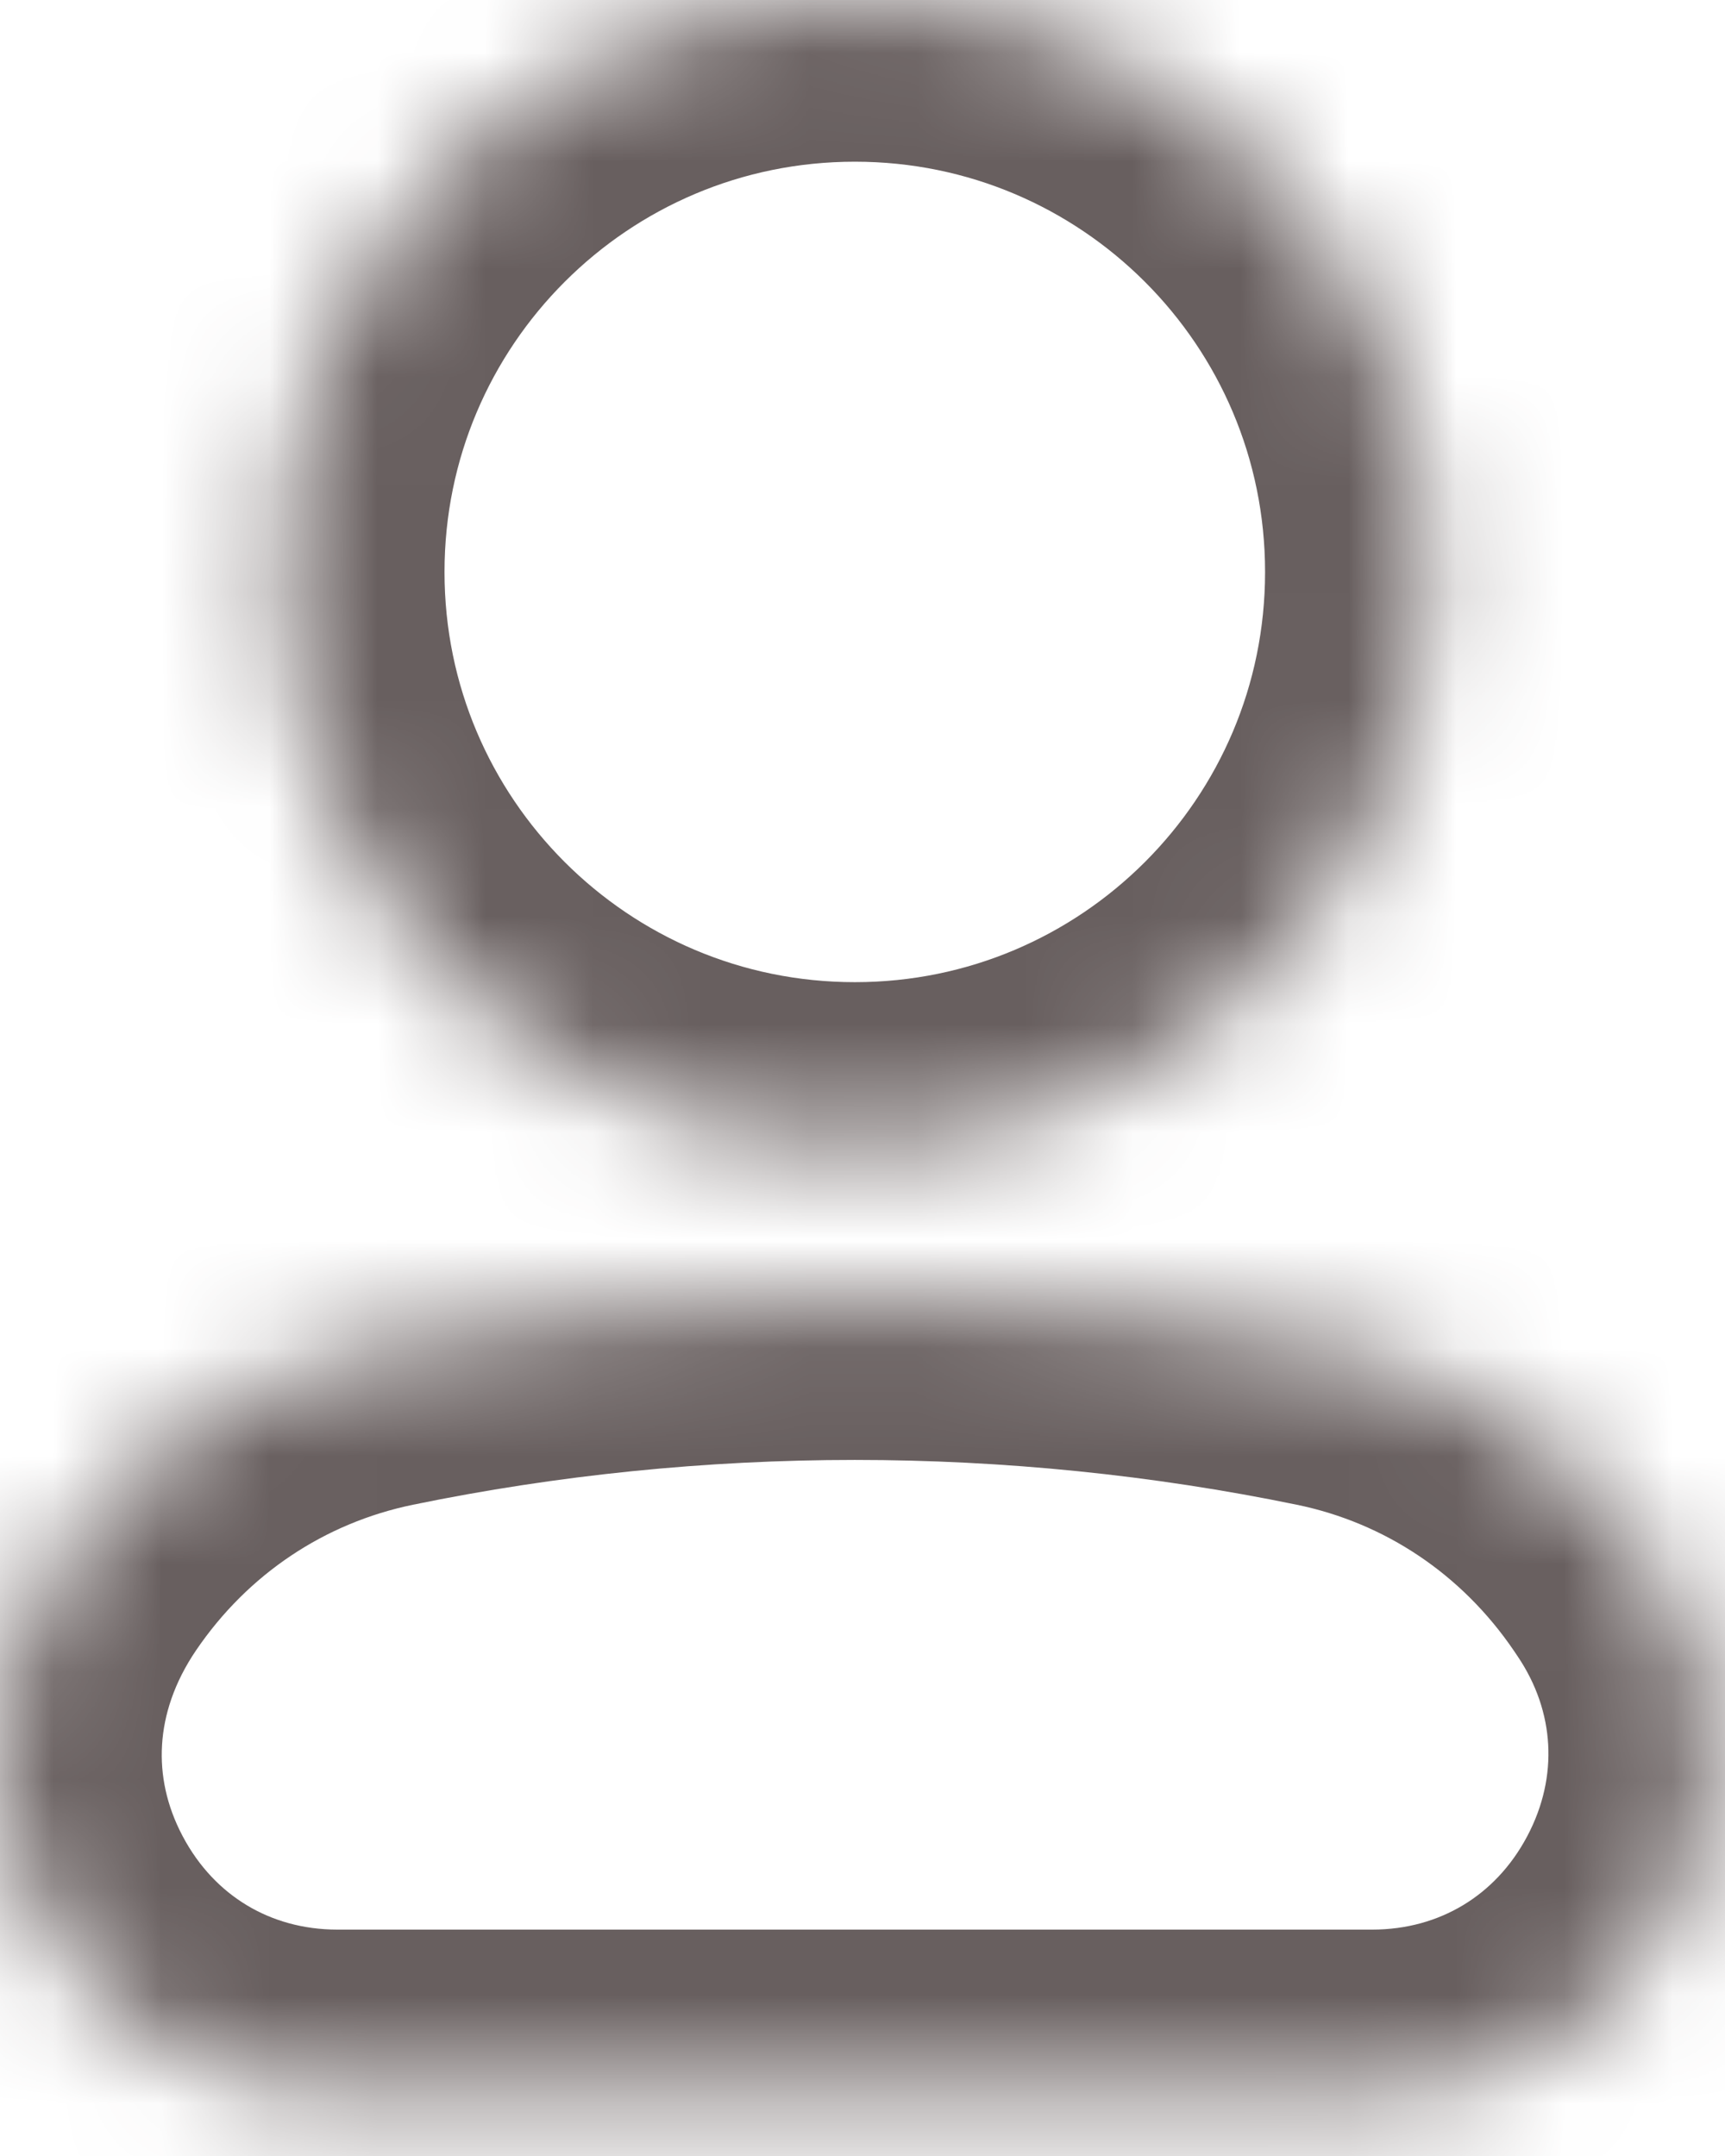 <svg width="16" height="20" viewBox="0 0 16 20" fill="none" xmlns="http://www.w3.org/2000/svg">
<g id="Group">
<g id="Vector">
<mask id="path-1-inside-1_13_88" fill="white">
<path d="M7.929 10.611C10.859 10.611 13.234 8.236 13.234 5.306C13.234 2.375 10.859 0 7.929 0C4.998 0 2.623 2.375 2.623 5.306C2.623 8.236 4.998 10.611 7.929 10.611Z"/>
</mask>
<path d="M7.929 10.611C10.859 10.611 13.234 8.236 13.234 5.306C13.234 2.375 10.859 0 7.929 0C4.998 0 2.623 2.375 2.623 5.306C2.623 8.236 4.998 10.611 7.929 10.611Z" stroke="#685F5F" stroke-width="3" mask="url(#path-1-inside-1_13_88)"/>
</g>
<g id="Vector_2">
<mask id="path-2-inside-2_13_88" fill="white">
<path d="M15.491 17.736C14.939 18.778 13.905 19.4 12.726 19.4H3.131C1.953 19.4 0.921 18.778 0.369 17.736C-0.183 16.694 -0.117 15.489 0.578 14.466C1.276 13.439 2.324 12.737 3.53 12.489C4.968 12.193 6.448 12.043 7.929 12.043C9.41 12.043 10.891 12.193 12.329 12.489C13.534 12.737 14.582 13.44 15.282 14.469L15.313 14.515C15.976 15.49 16.043 16.694 15.491 17.736V17.736Z"/>
</mask>
<path d="M15.491 17.736C14.939 18.778 13.905 19.4 12.726 19.4H3.131C1.953 19.4 0.921 18.778 0.369 17.736C-0.183 16.694 -0.117 15.489 0.578 14.466C1.276 13.439 2.324 12.737 3.53 12.489C4.968 12.193 6.448 12.043 7.929 12.043C9.41 12.043 10.891 12.193 12.329 12.489C13.534 12.737 14.582 13.44 15.282 14.469L15.313 14.515C15.976 15.49 16.043 16.694 15.491 17.736V17.736Z" stroke="#685F5F" stroke-width="3" mask="url(#path-2-inside-2_13_88)"/>
</g>
</g>
</svg>
